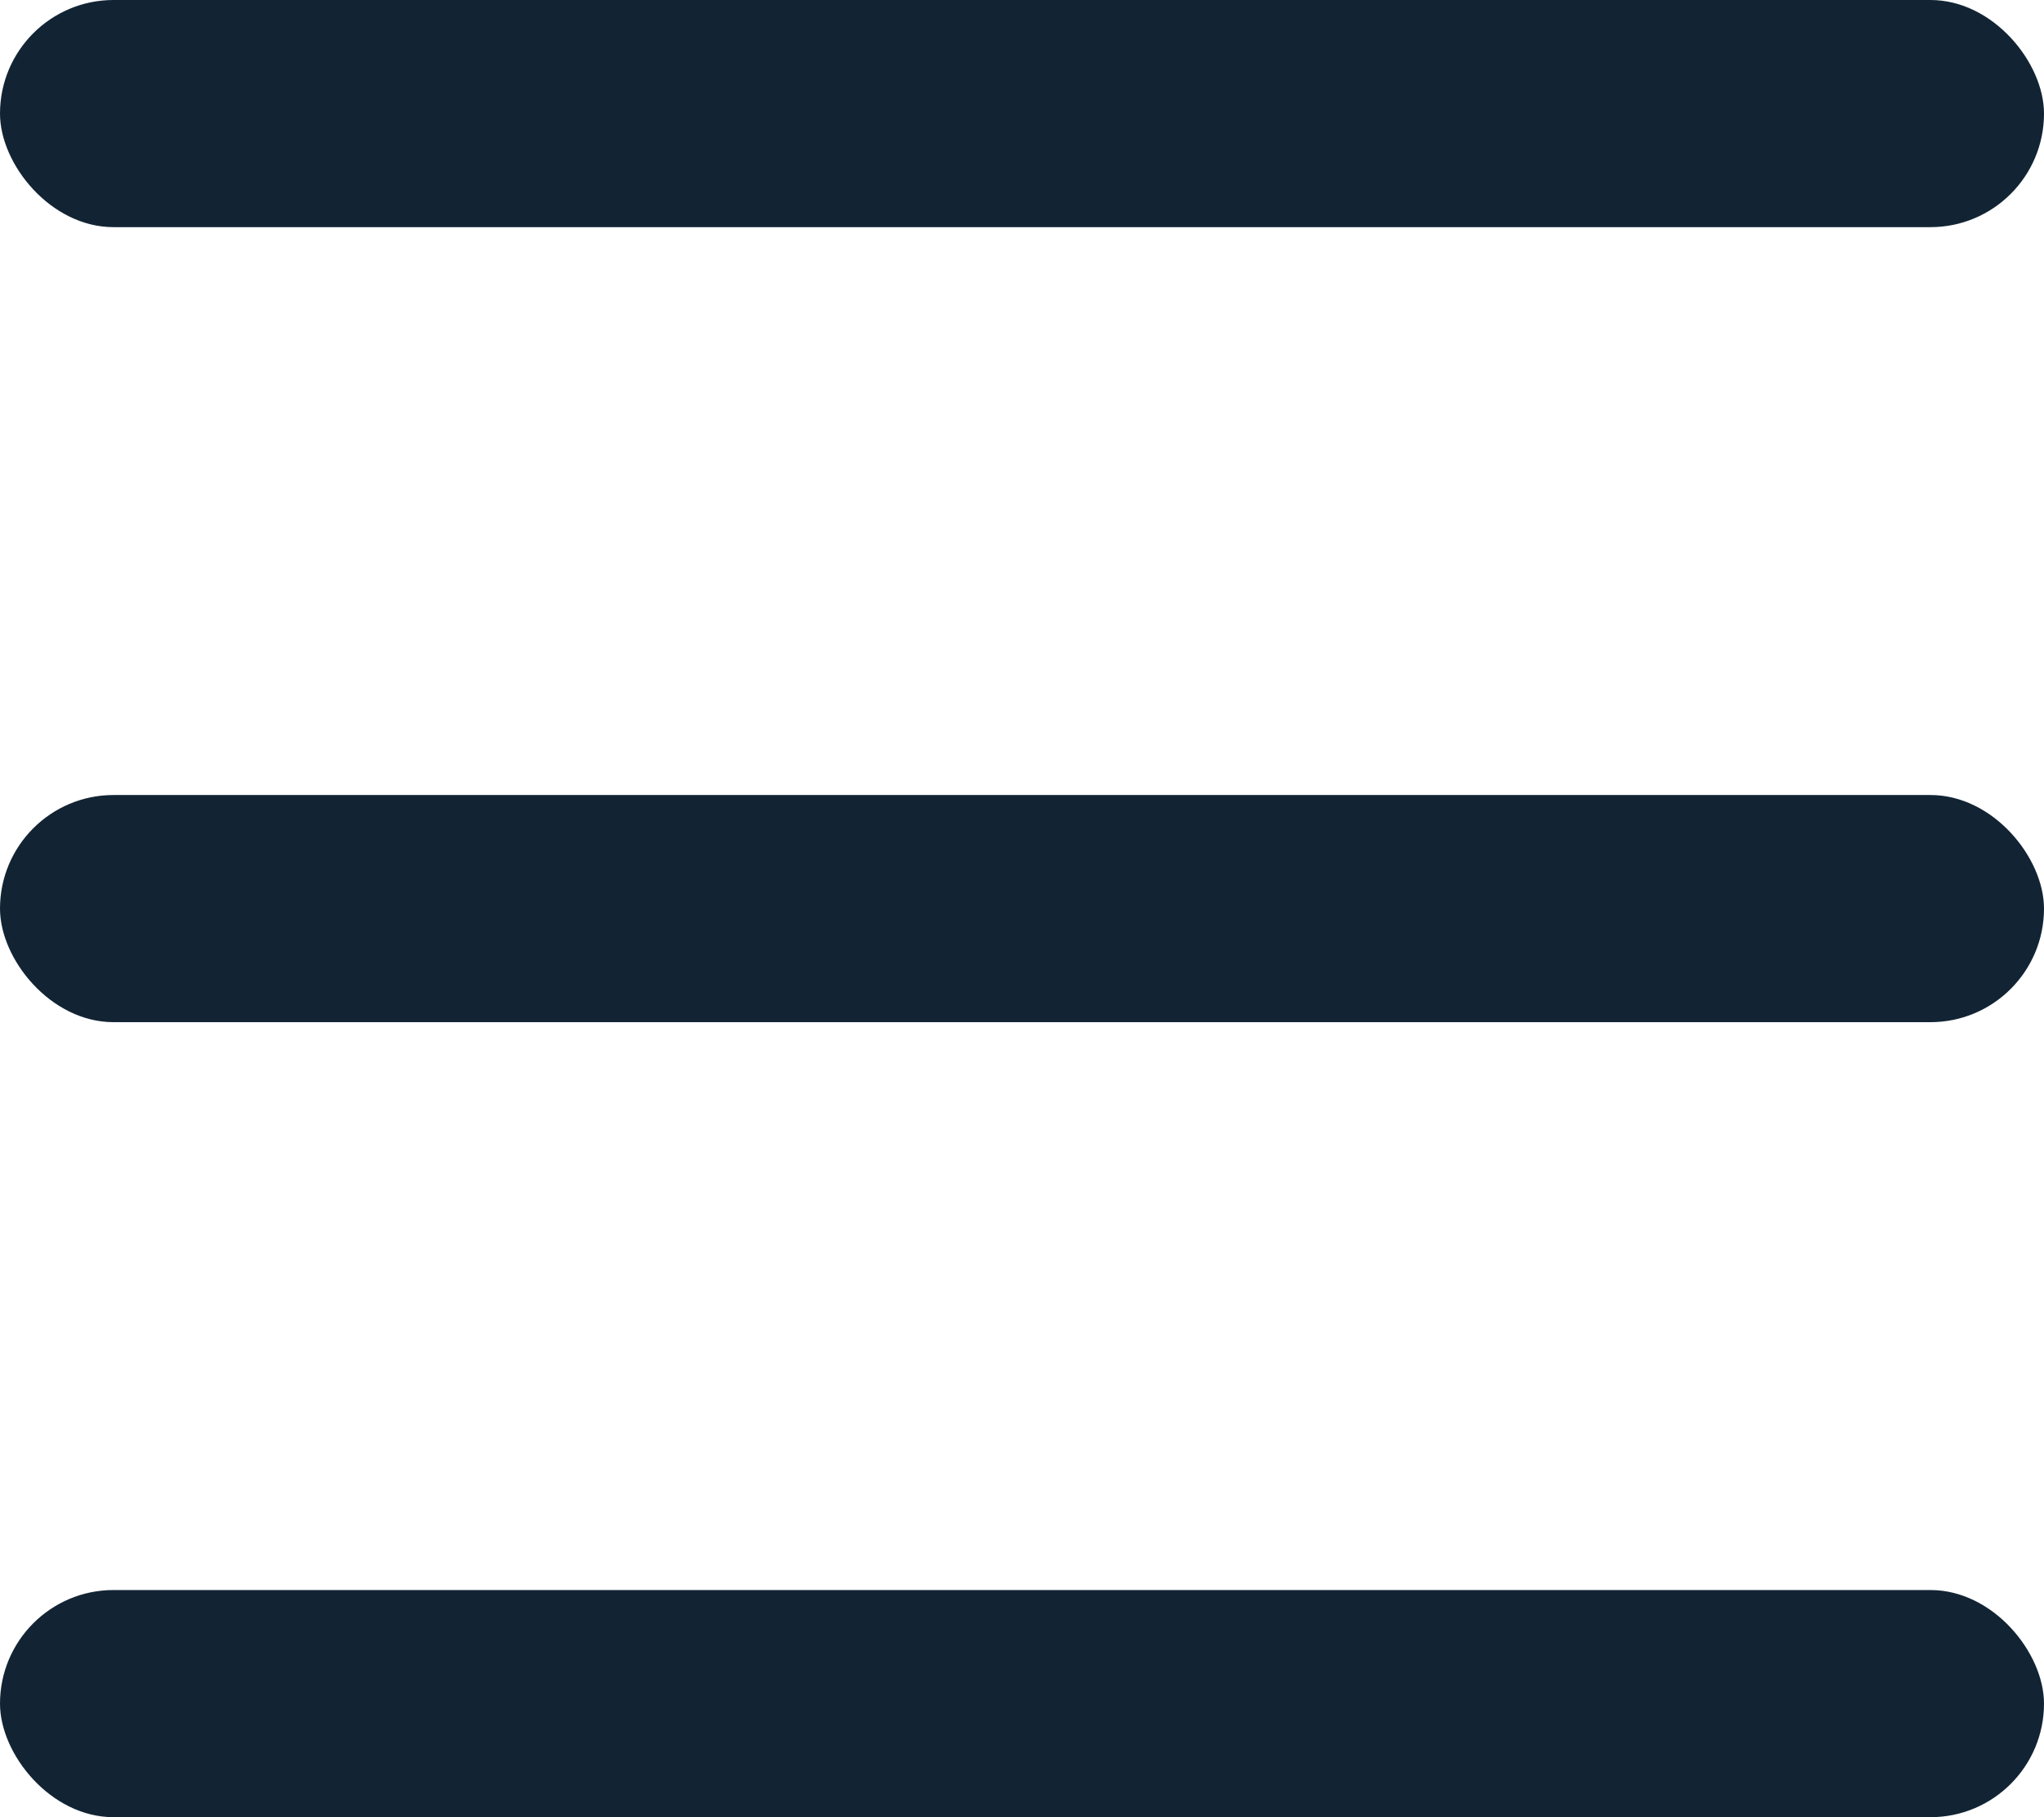 <svg width="18" height="16" viewBox="0 0 18 16" fill="none" xmlns="http://www.w3.org/2000/svg">
<rect width="18" height="2" rx="1" fill="#122434"/>
<rect y="7" width="18" height="2" rx="1" fill="#122434"/>
<rect y="14" width="18" height="2" rx="1" fill="#122434"/>
</svg>
